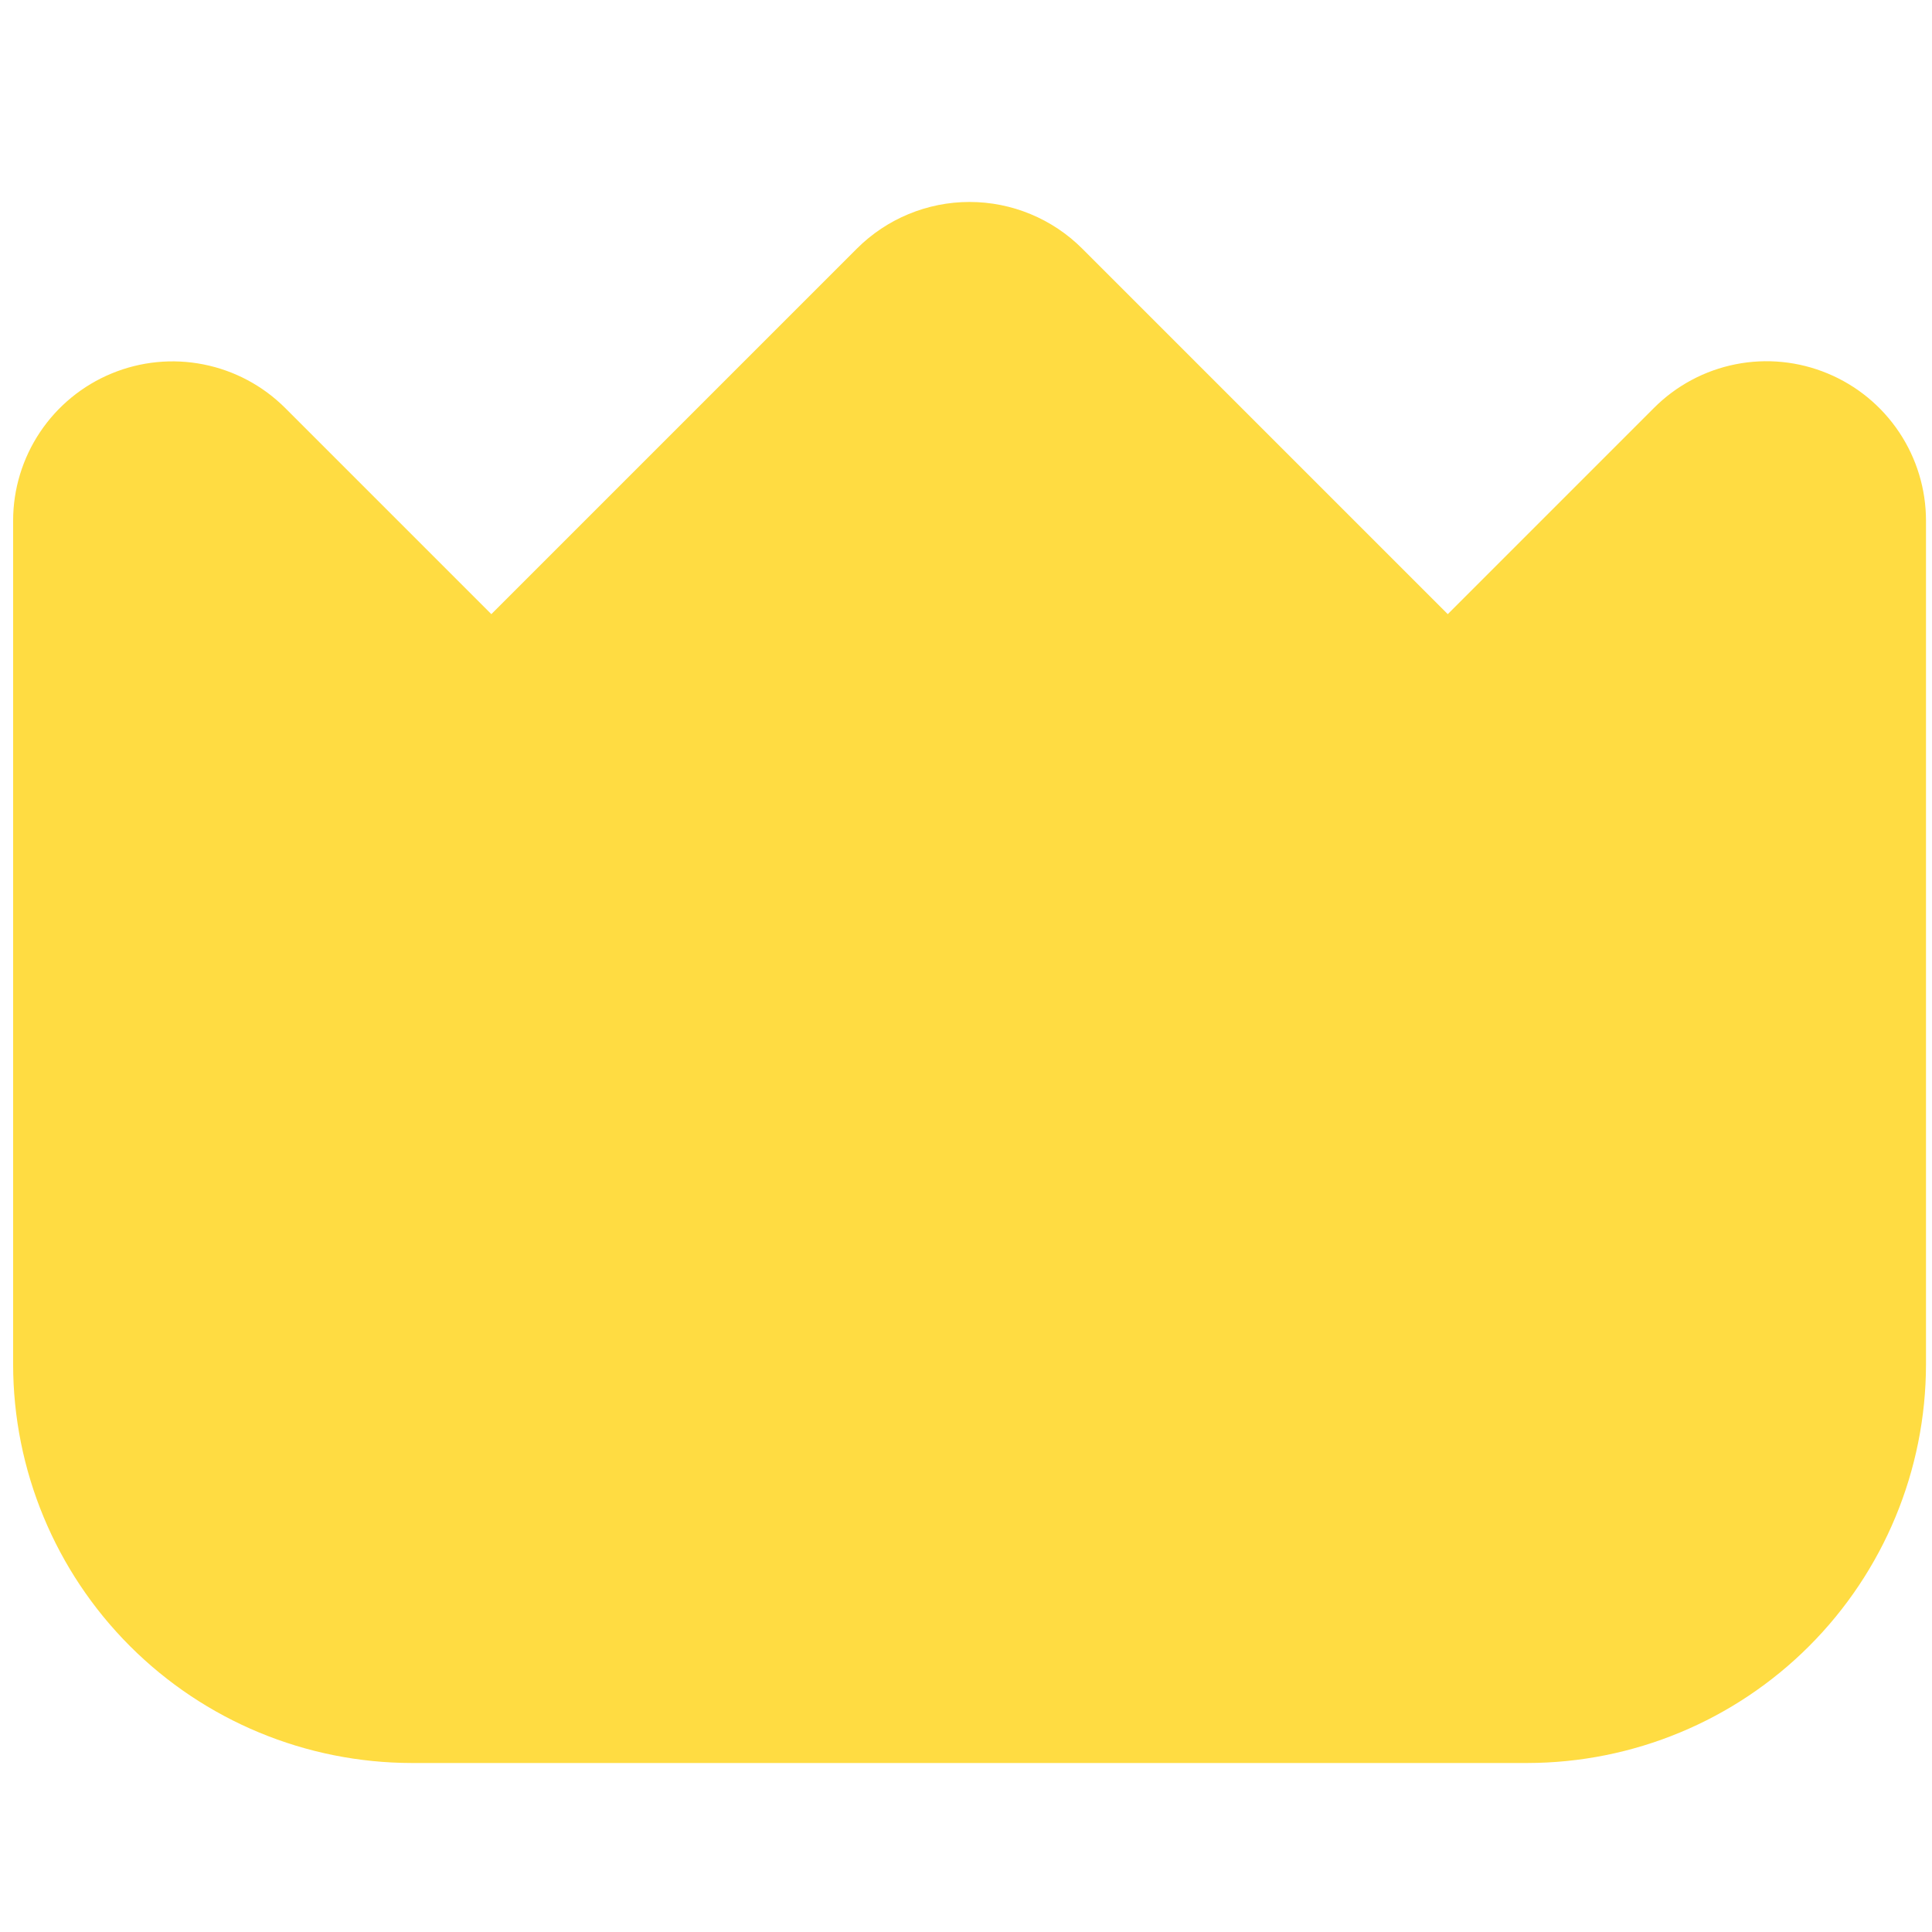 <svg width="101" height="101" viewBox="0 0 101 101" fill="none" xmlns="http://www.w3.org/2000/svg">
<g clip-path="url(#clip0_1154_4175)">
<path d="M95.544 19.523C94.021 18.889 92.344 18.722 90.727 19.044C89.109 19.366 87.624 20.162 86.46 21.331L75.686 32.106L56.577 12.998C55.014 11.436 52.895 10.558 50.685 10.558C48.476 10.558 46.357 11.436 44.794 12.998L25.686 32.106L14.911 21.331C13.745 20.166 12.26 19.373 10.644 19.052C9.028 18.73 7.353 18.895 5.83 19.526C4.308 20.156 3.006 21.224 2.091 22.594C1.175 23.964 0.686 25.575 0.686 27.223L0.686 71.331C0.692 76.855 2.889 82.15 6.795 86.055C10.7 89.961 15.996 92.158 21.519 92.165H79.852C85.376 92.158 90.671 89.961 94.576 86.055C98.482 82.15 100.679 76.855 100.686 71.331V27.223C100.686 25.575 100.198 23.964 99.282 22.593C98.367 21.223 97.066 20.154 95.544 19.523Z" fill="#FFDC42"/>
</g>
<defs>
<clipPath id="clip0_1154_4175">
<rect width="100" height="100" fill="white" transform="translate(0.686 0.498)"/>
</clipPath>
</defs>
</svg>
